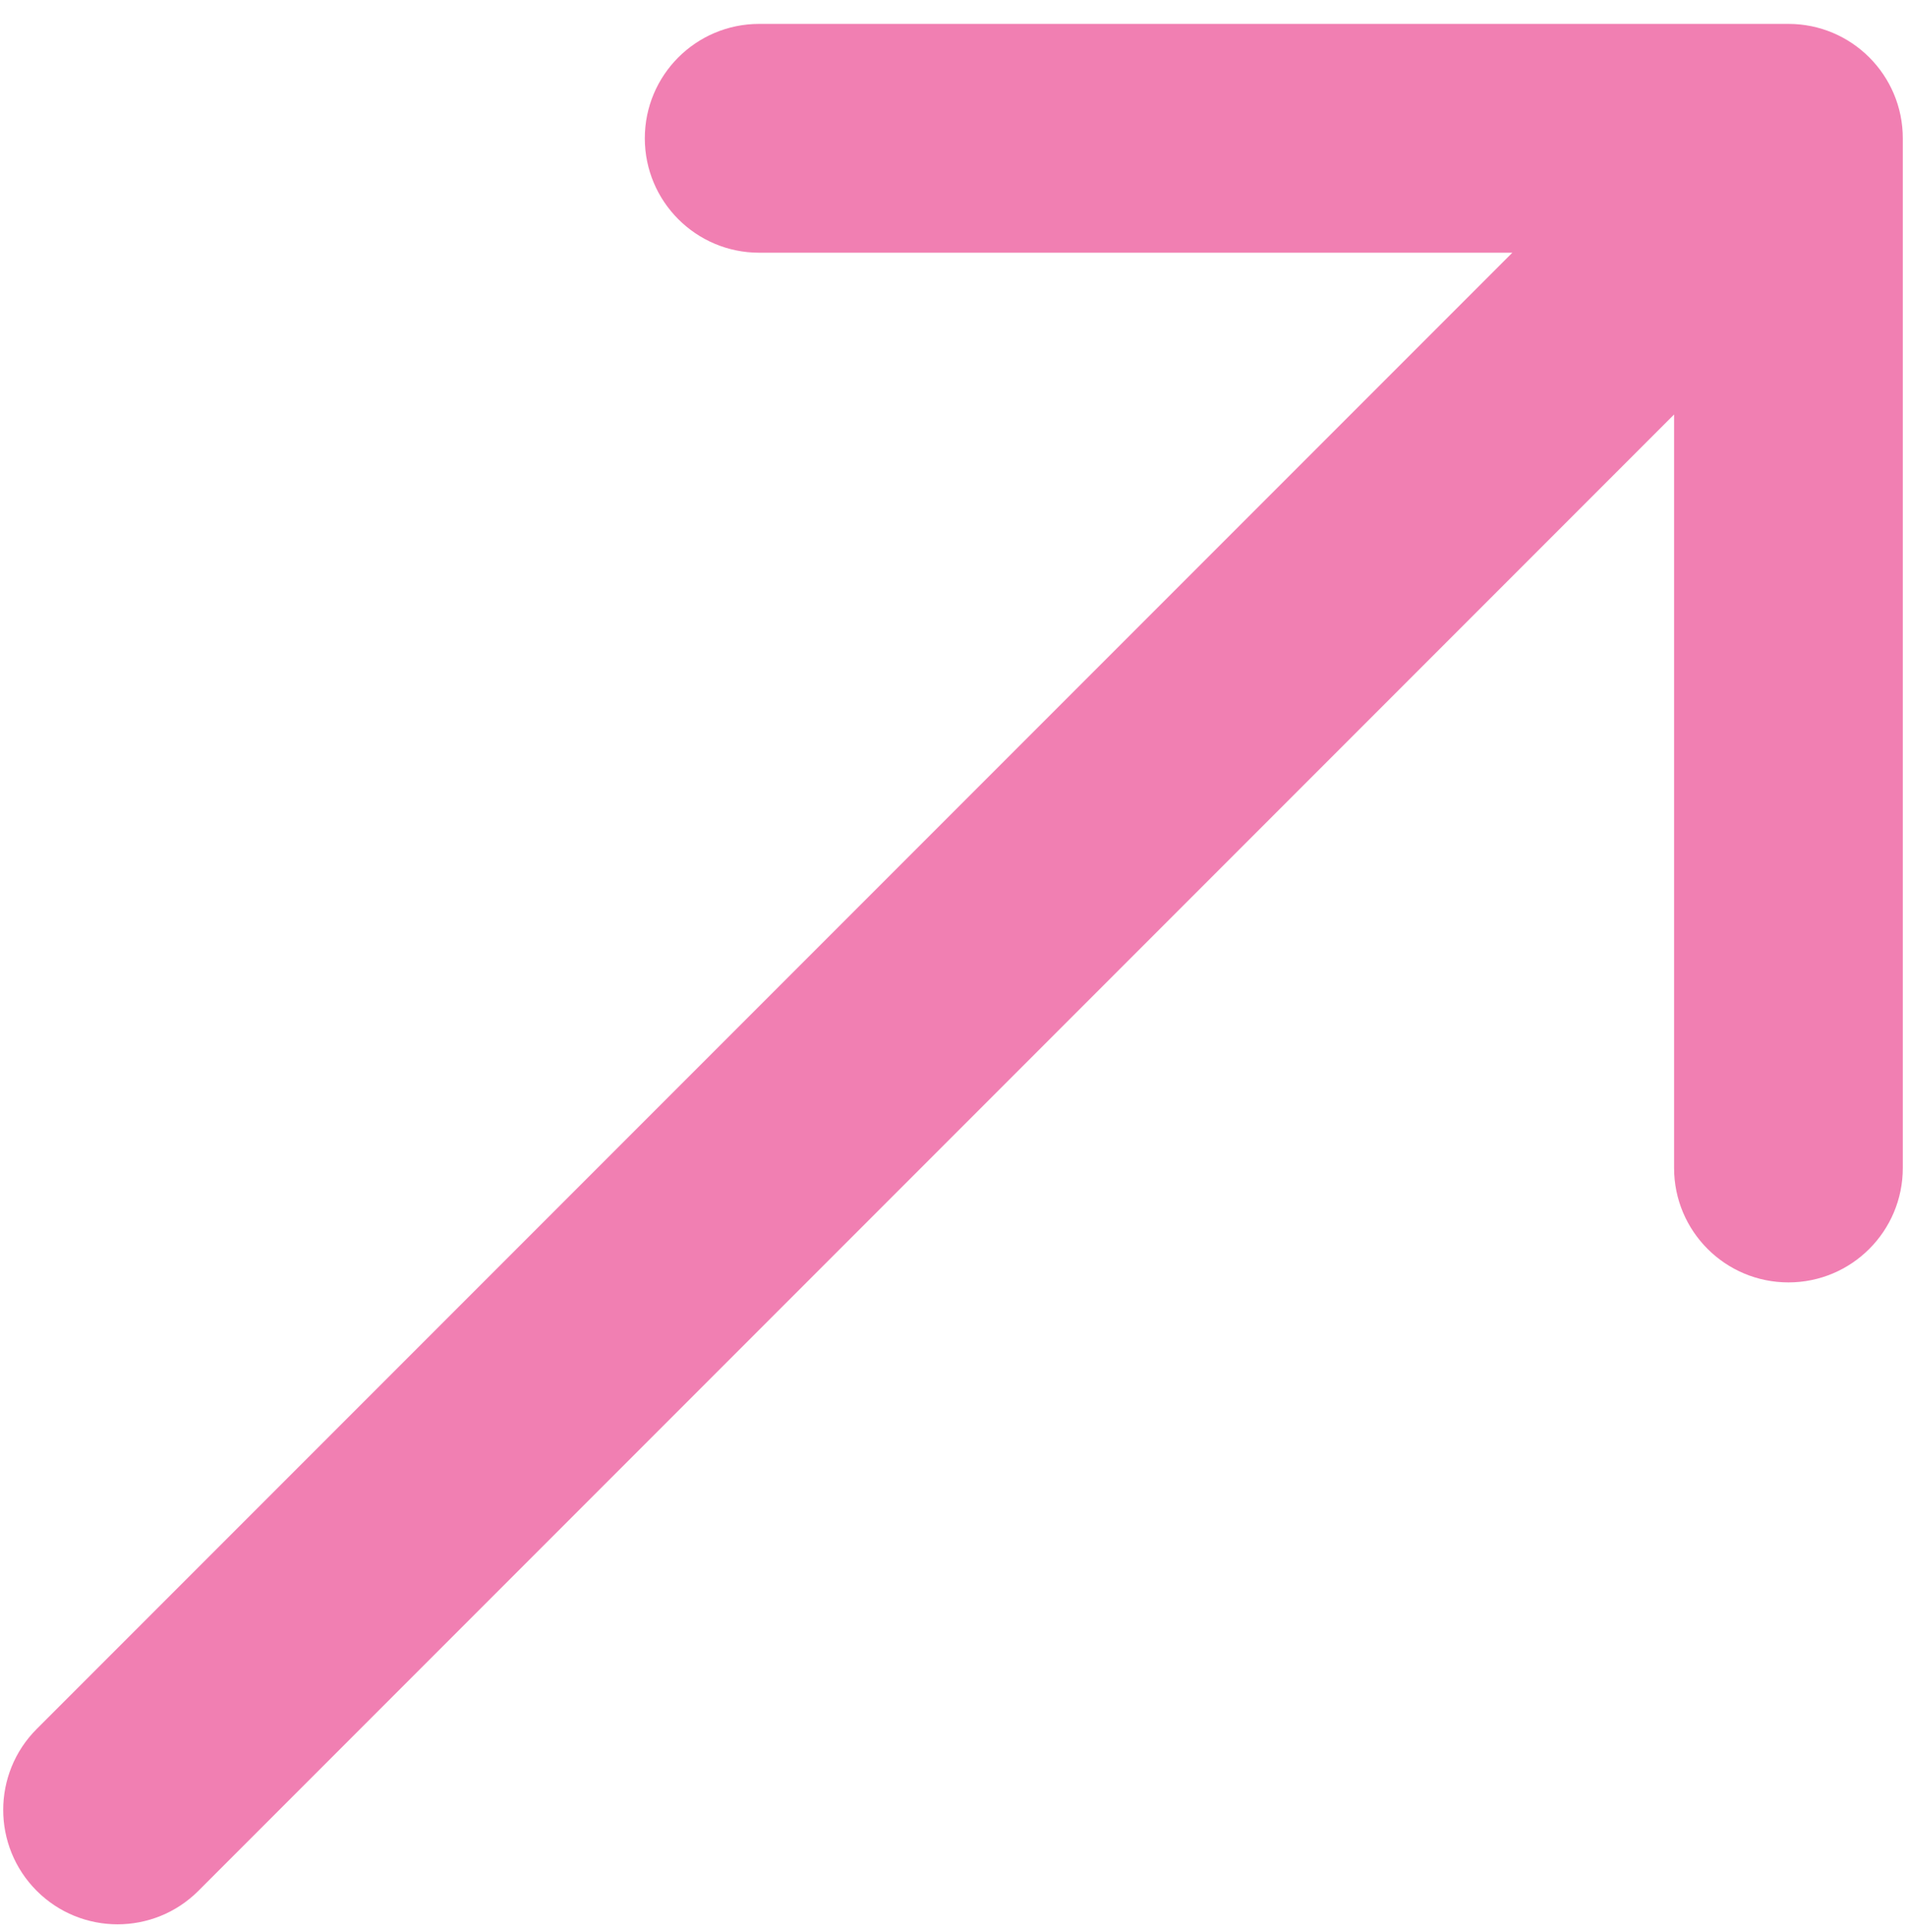 <svg width="75" height="76" viewBox="0 0 75 76" fill="none" xmlns="http://www.w3.org/2000/svg">
<path d="M1.444 68.005C-0.313 69.763 -0.313 72.612 1.444 74.37C3.201 76.127 6.051 76.127 7.808 74.37L1.444 68.005ZM74.874 5.44C74.874 2.955 72.859 0.94 70.374 0.94L29.873 0.94C27.388 0.94 25.373 2.955 25.373 5.44C25.373 7.925 27.388 9.94 29.873 9.94H65.874V45.94C65.874 48.425 67.888 50.44 70.374 50.44C72.859 50.44 74.874 48.425 74.874 45.94L74.874 5.44ZM7.808 74.37L73.555 8.622L67.192 2.258L1.444 68.005L7.808 74.37Z" fill="#F17FB2"/>
</svg>
